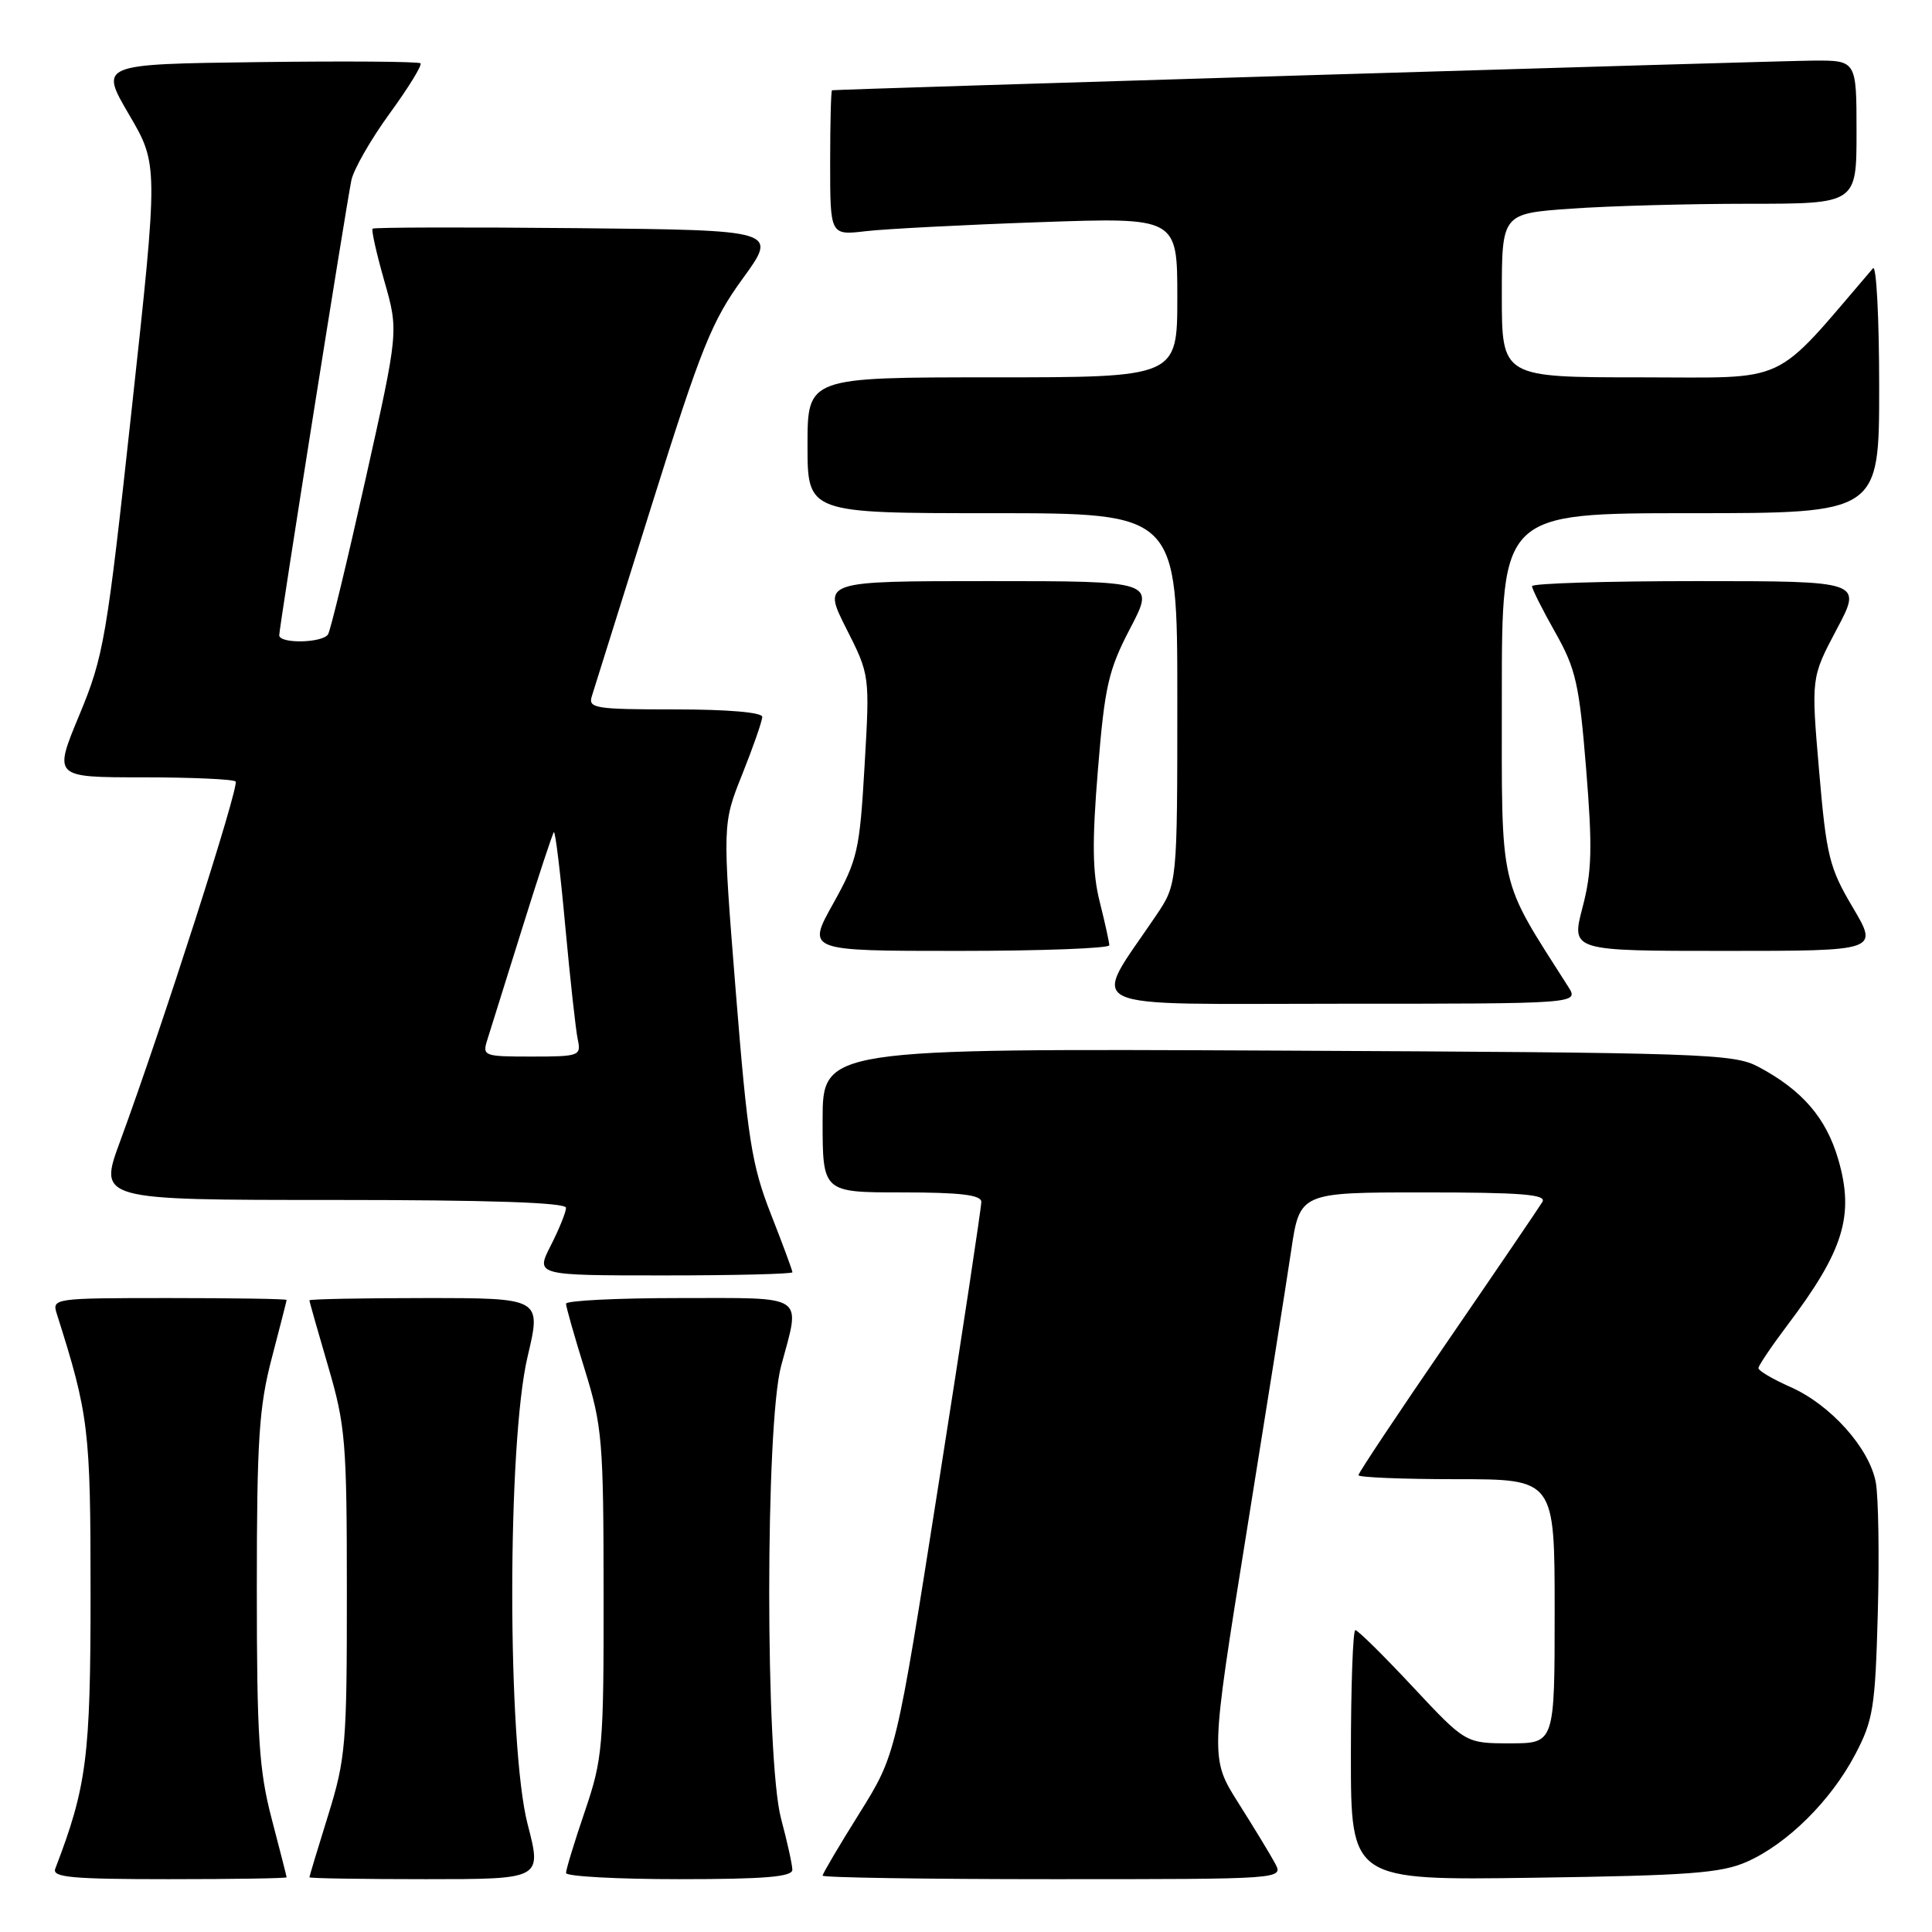 <?xml version="1.0" encoding="UTF-8" standalone="no"?>
<!DOCTYPE svg PUBLIC "-//W3C//DTD SVG 1.1//EN" "http://www.w3.org/Graphics/SVG/1.1/DTD/svg11.dtd" >
<svg xmlns="http://www.w3.org/2000/svg" xmlns:xlink="http://www.w3.org/1999/xlink" version="1.1" viewBox="0 0 256 256">
 <g >
 <path fill="currentColor"
d=" M 37.98 248.75 C 37.97 248.61 37.08 245.12 36.00 241.00 C 34.32 234.59 34.03 230.16 34.03 210.50 C 34.03 190.84 34.32 186.41 36.00 180.00 C 37.08 175.88 37.97 172.39 37.98 172.25 C 37.99 172.11 30.99 172.00 22.43 172.00 C 7.07 172.00 6.87 172.03 7.53 174.10 C 11.77 187.47 12.00 189.34 12.00 211.14 C 12.00 232.81 11.50 236.72 7.32 247.62 C 6.88 248.76 9.52 249.00 22.39 249.00 C 30.98 249.00 37.99 248.89 37.98 248.75 Z  M 69.92 241.75 C 67.20 231.27 67.19 191.21 69.91 179.75 C 71.74 172.00 71.74 172.00 56.37 172.00 C 47.92 172.00 41.00 172.14 41.00 172.30 C 41.00 172.47 42.12 176.40 43.48 181.05 C 45.78 188.89 45.96 191.06 45.96 211.00 C 45.97 231.09 45.81 233.02 43.49 240.50 C 42.12 244.90 41.00 248.61 41.00 248.75 C 41.00 248.89 47.93 249.00 56.40 249.00 C 71.80 249.00 71.80 249.00 69.92 241.75 Z  M 104.99 247.75 C 104.98 247.06 104.31 244.03 103.50 241.00 C 101.40 233.16 101.40 188.84 103.50 181.00 C 106.09 171.36 107.05 172.00 90.00 172.00 C 81.75 172.00 75.00 172.34 75.00 172.75 C 75.00 173.16 76.12 177.10 77.49 181.50 C 79.80 188.97 79.97 190.93 79.98 211.07 C 80.00 231.48 79.86 233.05 77.50 240.00 C 76.12 244.04 75.00 247.72 75.00 248.18 C 75.00 248.63 81.75 249.00 90.00 249.00 C 101.34 249.00 105.00 248.69 104.99 247.75 Z  M 168.95 246.90 C 168.33 245.74 166.14 242.14 164.09 238.90 C 160.36 232.99 160.36 232.99 165.14 203.25 C 167.77 186.89 170.45 170.01 171.08 165.75 C 172.23 158.00 172.23 158.00 188.67 158.00 C 201.56 158.00 204.96 158.27 204.38 159.25 C 203.97 159.94 198.32 168.25 191.82 177.72 C 185.32 187.18 180.00 195.17 180.00 195.47 C 180.00 195.76 185.85 196.00 193.00 196.00 C 206.00 196.00 206.00 196.00 206.00 213.50 C 206.00 231.00 206.00 231.00 200.10 231.00 C 194.20 231.00 194.20 231.00 187.19 223.50 C 183.34 219.38 179.92 216.00 179.59 216.00 C 179.27 216.00 179.00 223.46 179.00 232.58 C 179.00 249.16 179.00 249.16 203.25 248.81 C 223.84 248.52 228.10 248.20 231.50 246.68 C 236.85 244.30 242.59 238.61 245.81 232.50 C 248.21 227.94 248.48 226.29 248.82 213.68 C 249.03 206.07 248.90 198.30 248.55 196.41 C 247.70 191.88 242.56 186.13 237.25 183.79 C 234.91 182.75 233.00 181.63 233.00 181.29 C 233.00 180.96 234.73 178.39 236.85 175.58 C 244.31 165.70 245.74 161.05 243.58 153.63 C 241.98 148.13 238.82 144.46 233.00 141.36 C 229.71 139.61 225.80 139.48 169.25 139.21 C 109.00 138.93 109.00 138.93 109.00 148.46 C 109.00 158.00 109.00 158.00 119.50 158.00 C 127.22 158.00 130.01 158.33 130.03 159.25 C 130.04 159.94 127.51 176.70 124.39 196.50 C 118.73 232.50 118.73 232.50 113.87 240.28 C 111.19 244.56 109.00 248.28 109.00 248.53 C 109.00 248.79 122.74 249.00 139.54 249.00 C 170.07 249.00 170.07 249.00 168.95 246.90 Z  M 105.00 168.58 C 105.00 168.34 103.71 164.85 102.13 160.83 C 99.60 154.36 99.06 150.91 97.49 131.34 C 95.72 109.18 95.72 109.18 98.36 102.58 C 99.81 98.95 101.00 95.53 101.00 94.99 C 101.00 94.39 96.40 94.00 89.43 94.00 C 78.87 94.00 77.91 93.85 78.42 92.25 C 78.72 91.29 82.30 79.87 86.37 66.89 C 92.92 46.00 94.32 42.54 98.43 36.89 C 103.07 30.50 103.07 30.50 76.39 30.23 C 61.71 30.09 49.55 30.12 49.37 30.30 C 49.19 30.48 49.89 33.61 50.93 37.25 C 52.82 43.87 52.82 43.87 48.44 63.48 C 46.03 74.27 43.80 83.52 43.47 84.05 C 42.75 85.21 37.00 85.33 37.00 84.17 C 37.00 83.13 45.84 27.40 46.56 23.88 C 46.86 22.44 49.14 18.46 51.63 15.04 C 54.12 11.62 55.96 8.63 55.72 8.39 C 55.49 8.15 45.82 8.08 34.24 8.23 C 13.19 8.50 13.19 8.50 17.08 15.15 C 20.98 21.80 20.98 21.80 17.46 54.15 C 14.13 84.76 13.75 86.94 10.51 94.75 C 7.08 103.00 7.08 103.00 18.88 103.00 C 25.36 103.00 30.91 103.25 31.22 103.55 C 31.76 104.09 21.48 136.11 15.91 151.25 C 13.05 159.00 13.05 159.00 44.03 159.00 C 64.80 159.00 75.00 159.34 75.00 160.04 C 75.00 160.61 74.09 162.86 72.98 165.04 C 70.96 169.00 70.96 169.00 87.98 169.00 C 97.34 169.00 105.00 168.81 105.00 168.58 Z  M 207.80 130.75 C 198.47 116.08 199.00 118.42 199.00 92.12 C 199.00 68.00 199.00 68.00 224.00 68.00 C 249.00 68.00 249.00 68.00 249.00 51.30 C 249.00 42.12 248.63 35.03 248.18 35.55 C 234.66 51.31 237.45 50.00 217.38 50.00 C 199.00 50.00 199.00 50.00 199.00 39.15 C 199.00 28.30 199.00 28.30 208.15 27.65 C 213.19 27.29 223.76 27.00 231.65 27.00 C 246.00 27.00 246.00 27.00 246.00 17.50 C 246.00 8.00 246.00 8.00 240.25 8.03 C 235.53 8.06 111.06 11.82 110.25 11.96 C 110.11 11.98 110.00 16.32 110.00 21.59 C 110.00 31.19 110.00 31.19 114.75 30.63 C 117.36 30.33 127.71 29.79 137.75 29.44 C 156.00 28.80 156.00 28.80 156.00 39.40 C 156.00 50.00 156.00 50.00 131.50 50.00 C 107.00 50.00 107.00 50.00 107.00 59.00 C 107.00 68.00 107.00 68.00 131.50 68.00 C 156.00 68.00 156.00 68.00 156.00 92.57 C 156.00 117.14 156.00 117.14 153.18 121.32 C 144.53 134.16 142.11 133.00 177.53 133.00 C 209.23 133.00 209.23 133.00 207.80 130.75 Z  M 146.99 125.25 C 146.98 124.84 146.41 122.25 145.72 119.50 C 144.75 115.67 144.69 111.58 145.48 102.00 C 146.38 90.91 146.87 88.79 149.76 83.25 C 153.03 77.00 153.03 77.00 131.00 77.00 C 108.97 77.00 108.97 77.00 112.11 83.23 C 115.26 89.45 115.26 89.45 114.56 101.48 C 113.91 112.71 113.64 113.91 110.39 119.75 C 106.90 126.00 106.90 126.00 126.95 126.00 C 137.98 126.00 146.99 125.66 146.99 125.25 Z  M 245.51 120.25 C 242.39 114.99 242.01 113.46 241.04 102.14 C 239.98 89.79 239.98 89.79 243.37 83.39 C 246.77 77.00 246.77 77.00 224.88 77.00 C 212.85 77.00 203.00 77.30 203.00 77.67 C 203.00 78.04 204.38 80.79 206.07 83.78 C 208.81 88.62 209.26 90.64 210.17 101.87 C 211.02 112.33 210.94 115.49 209.69 120.25 C 208.19 126.00 208.19 126.00 228.55 126.00 C 248.91 126.00 248.91 126.00 245.51 120.25 Z  M 64.58 137.75 C 64.97 136.51 67.04 129.90 69.18 123.05 C 71.31 116.21 73.21 110.46 73.39 110.27 C 73.58 110.09 74.26 115.69 74.90 122.72 C 75.55 129.75 76.29 136.51 76.56 137.75 C 77.02 139.90 76.76 140.00 70.45 140.00 C 64.08 140.00 63.89 139.93 64.58 137.75 Z "/>
</g>
</svg>